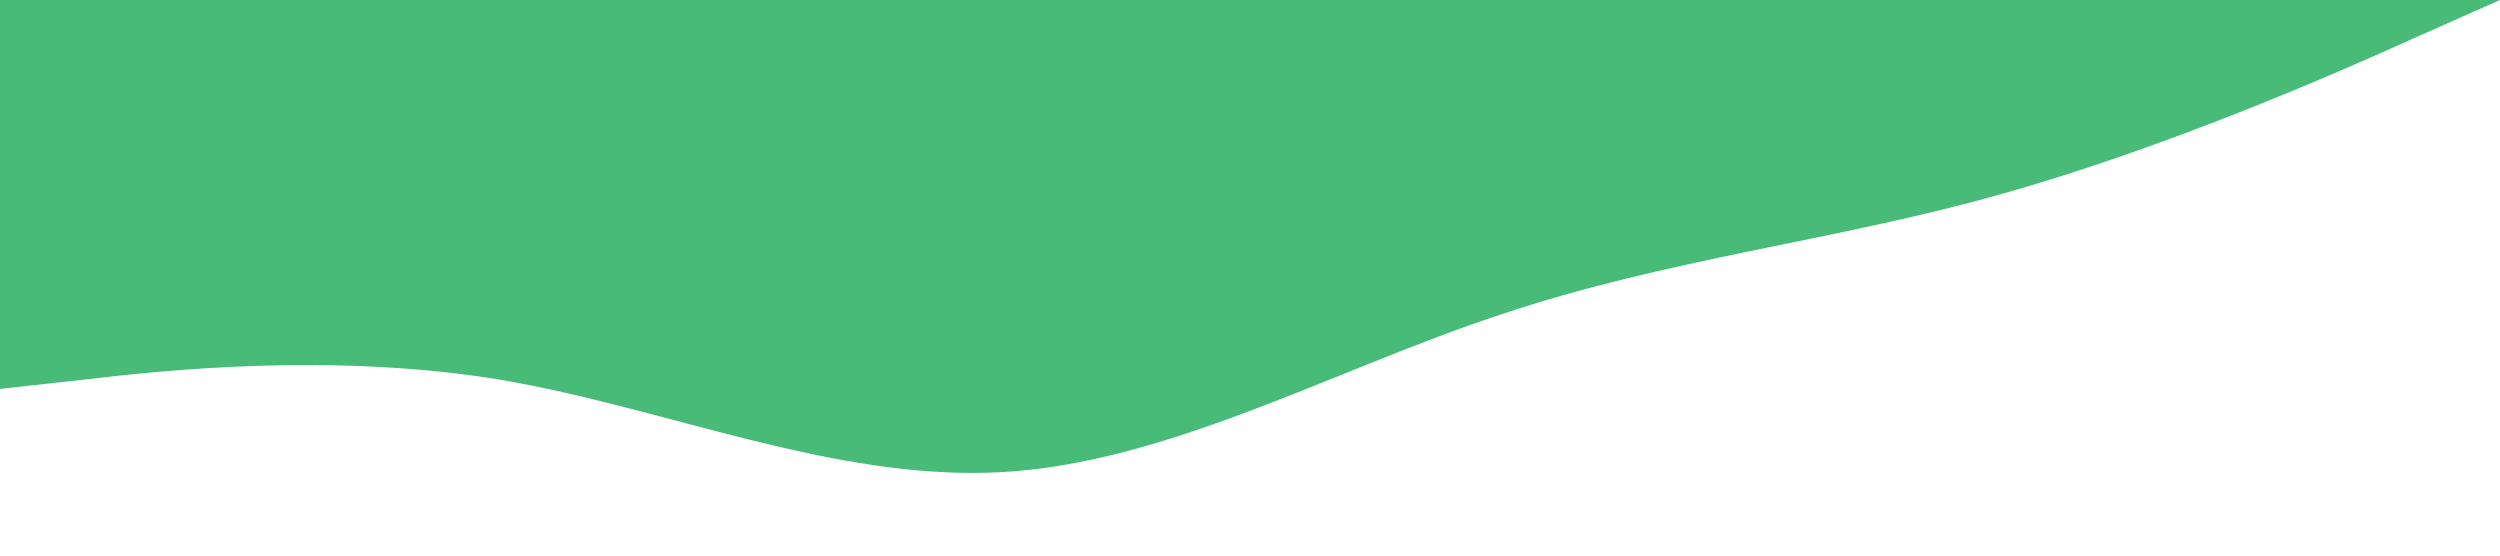 <?xml version="1.0" standalone="no"?><svg xmlns="http://www.w3.org/2000/svg" viewBox="0 0 1440 320"><path fill="#48BB78" fill-opacity="1" d="M0,224L48,218.7C96,213,192,203,288,218.7C384,235,480,277,576,272C672,267,768,213,864,181.3C960,149,1056,139,1152,112C1248,85,1344,43,1392,21.3L1440,0L1440,0L1392,0C1344,0,1248,0,1152,0C1056,0,960,0,864,0C768,0,672,0,576,0C480,0,384,0,288,0C192,0,96,0,48,0L0,0Z"></path></svg>